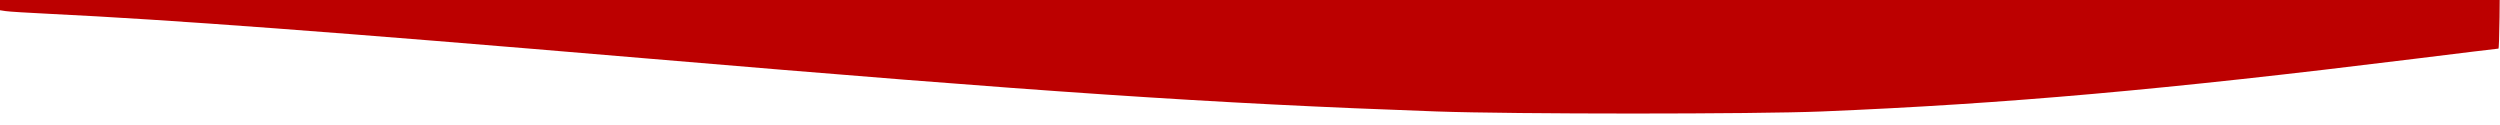<svg xmlns="http://www.w3.org/2000/svg" xmlns:xlink="http://www.w3.org/1999/xlink" width="1440" height="72" viewBox="0 0 1440 72">
  <defs>
    <clipPath id="clip-path">
      <rect id="Rectangle_1" data-name="Rectangle 1" width="1440" height="72" transform="translate(0 -84)" fill="#fff" stroke="#707070" stroke-width="1"/>
    </clipPath>
  </defs>
  <g id="shape-banner" transform="translate(0 84)">
    <g id="Mask_Group_1" data-name="Mask Group 1" clip-path="url(#clip-path)">
      <path id="Path_1" data-name="Path 1" d="M0-132v53.9l3.3.5c1.7.3,13.3,1,25.7,1.6,69.3,3.4,162.2,10.3,341.5,25.5,231.1,19.6,326,26,457,30.7,44.6,1.6,183.2,1.6,222,0,105.7-4.4,197.2-12.5,340.3-30.2,26.6-3.3,48.8-6,49.3-6s.9-26.4.9-65v-65H0Z" fill="#bc0000"/>
    </g>
  </g>
</svg>
